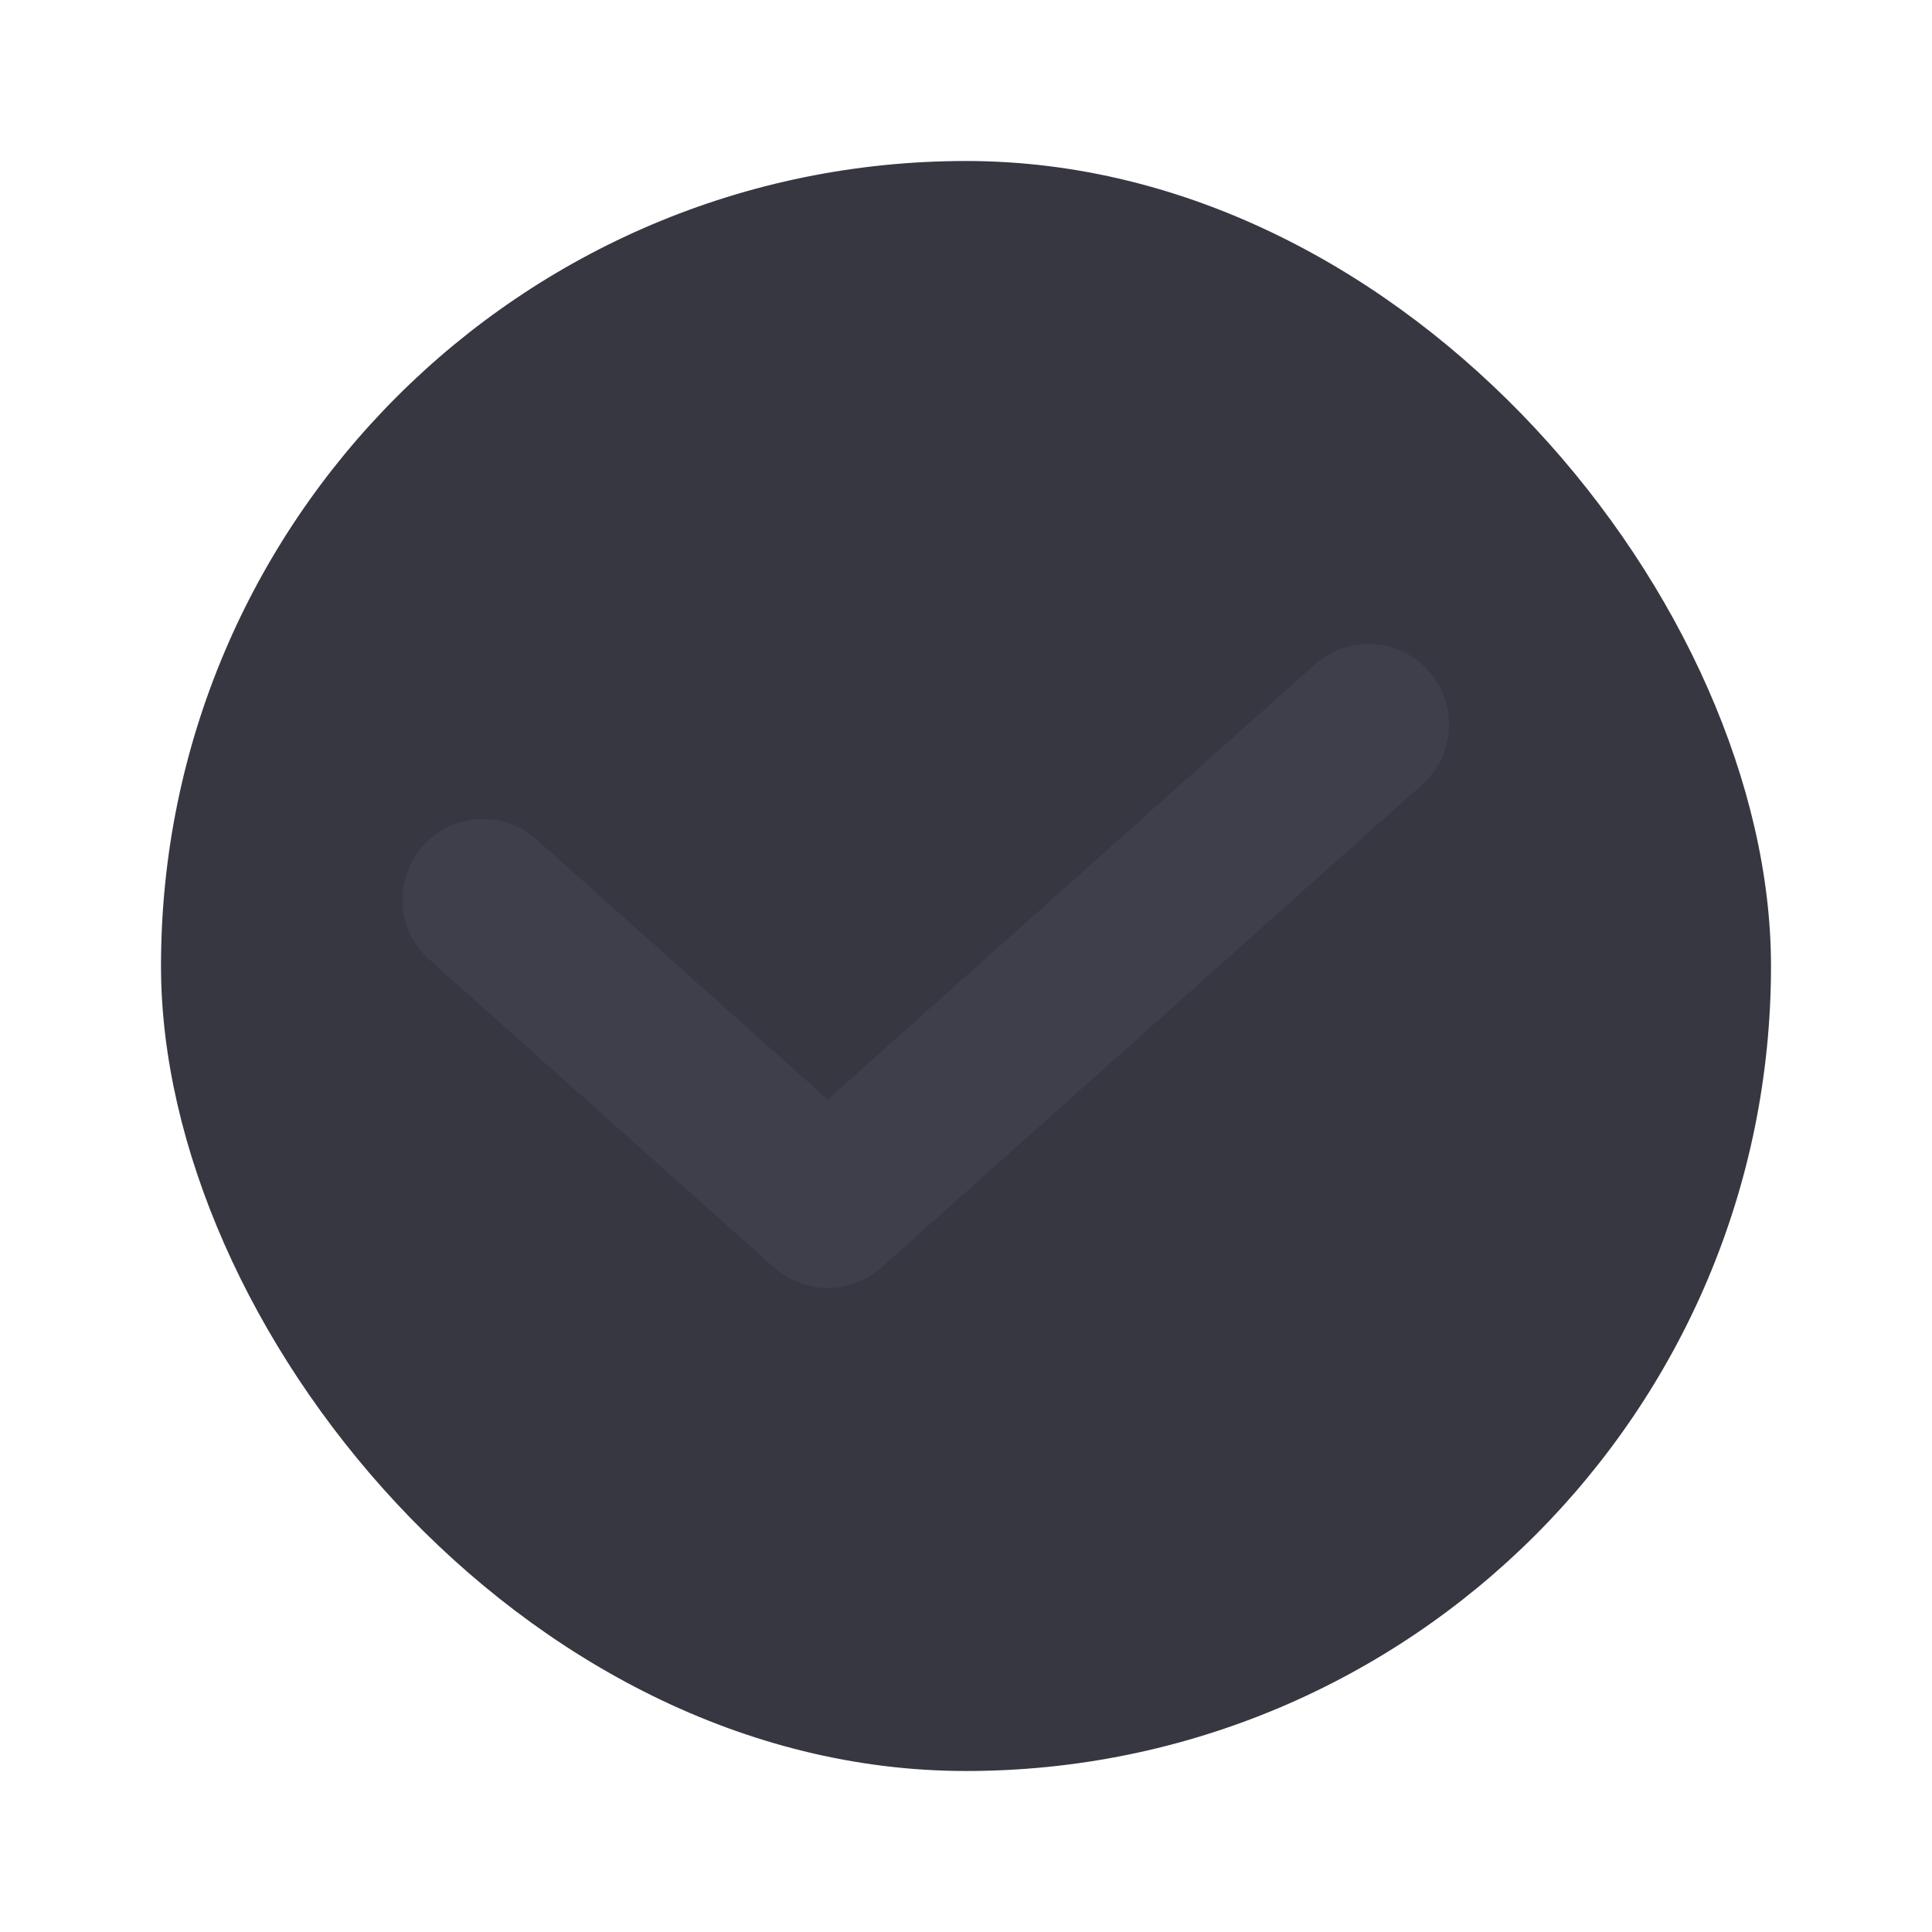 <svg width="24" height="24" xmlns="http://www.w3.org/2000/svg">
    <g transform="translate(2 2)" fill="none" fill-rule="evenodd">
        <rect fill="#373742" width="20" height="20" rx="10"/>
        <path d="M4 9.175 8.282 13 15 7" stroke="#3F3F4B" stroke-linecap="round" stroke-linejoin="round" stroke-width="2"/>
    </g>
</svg>
